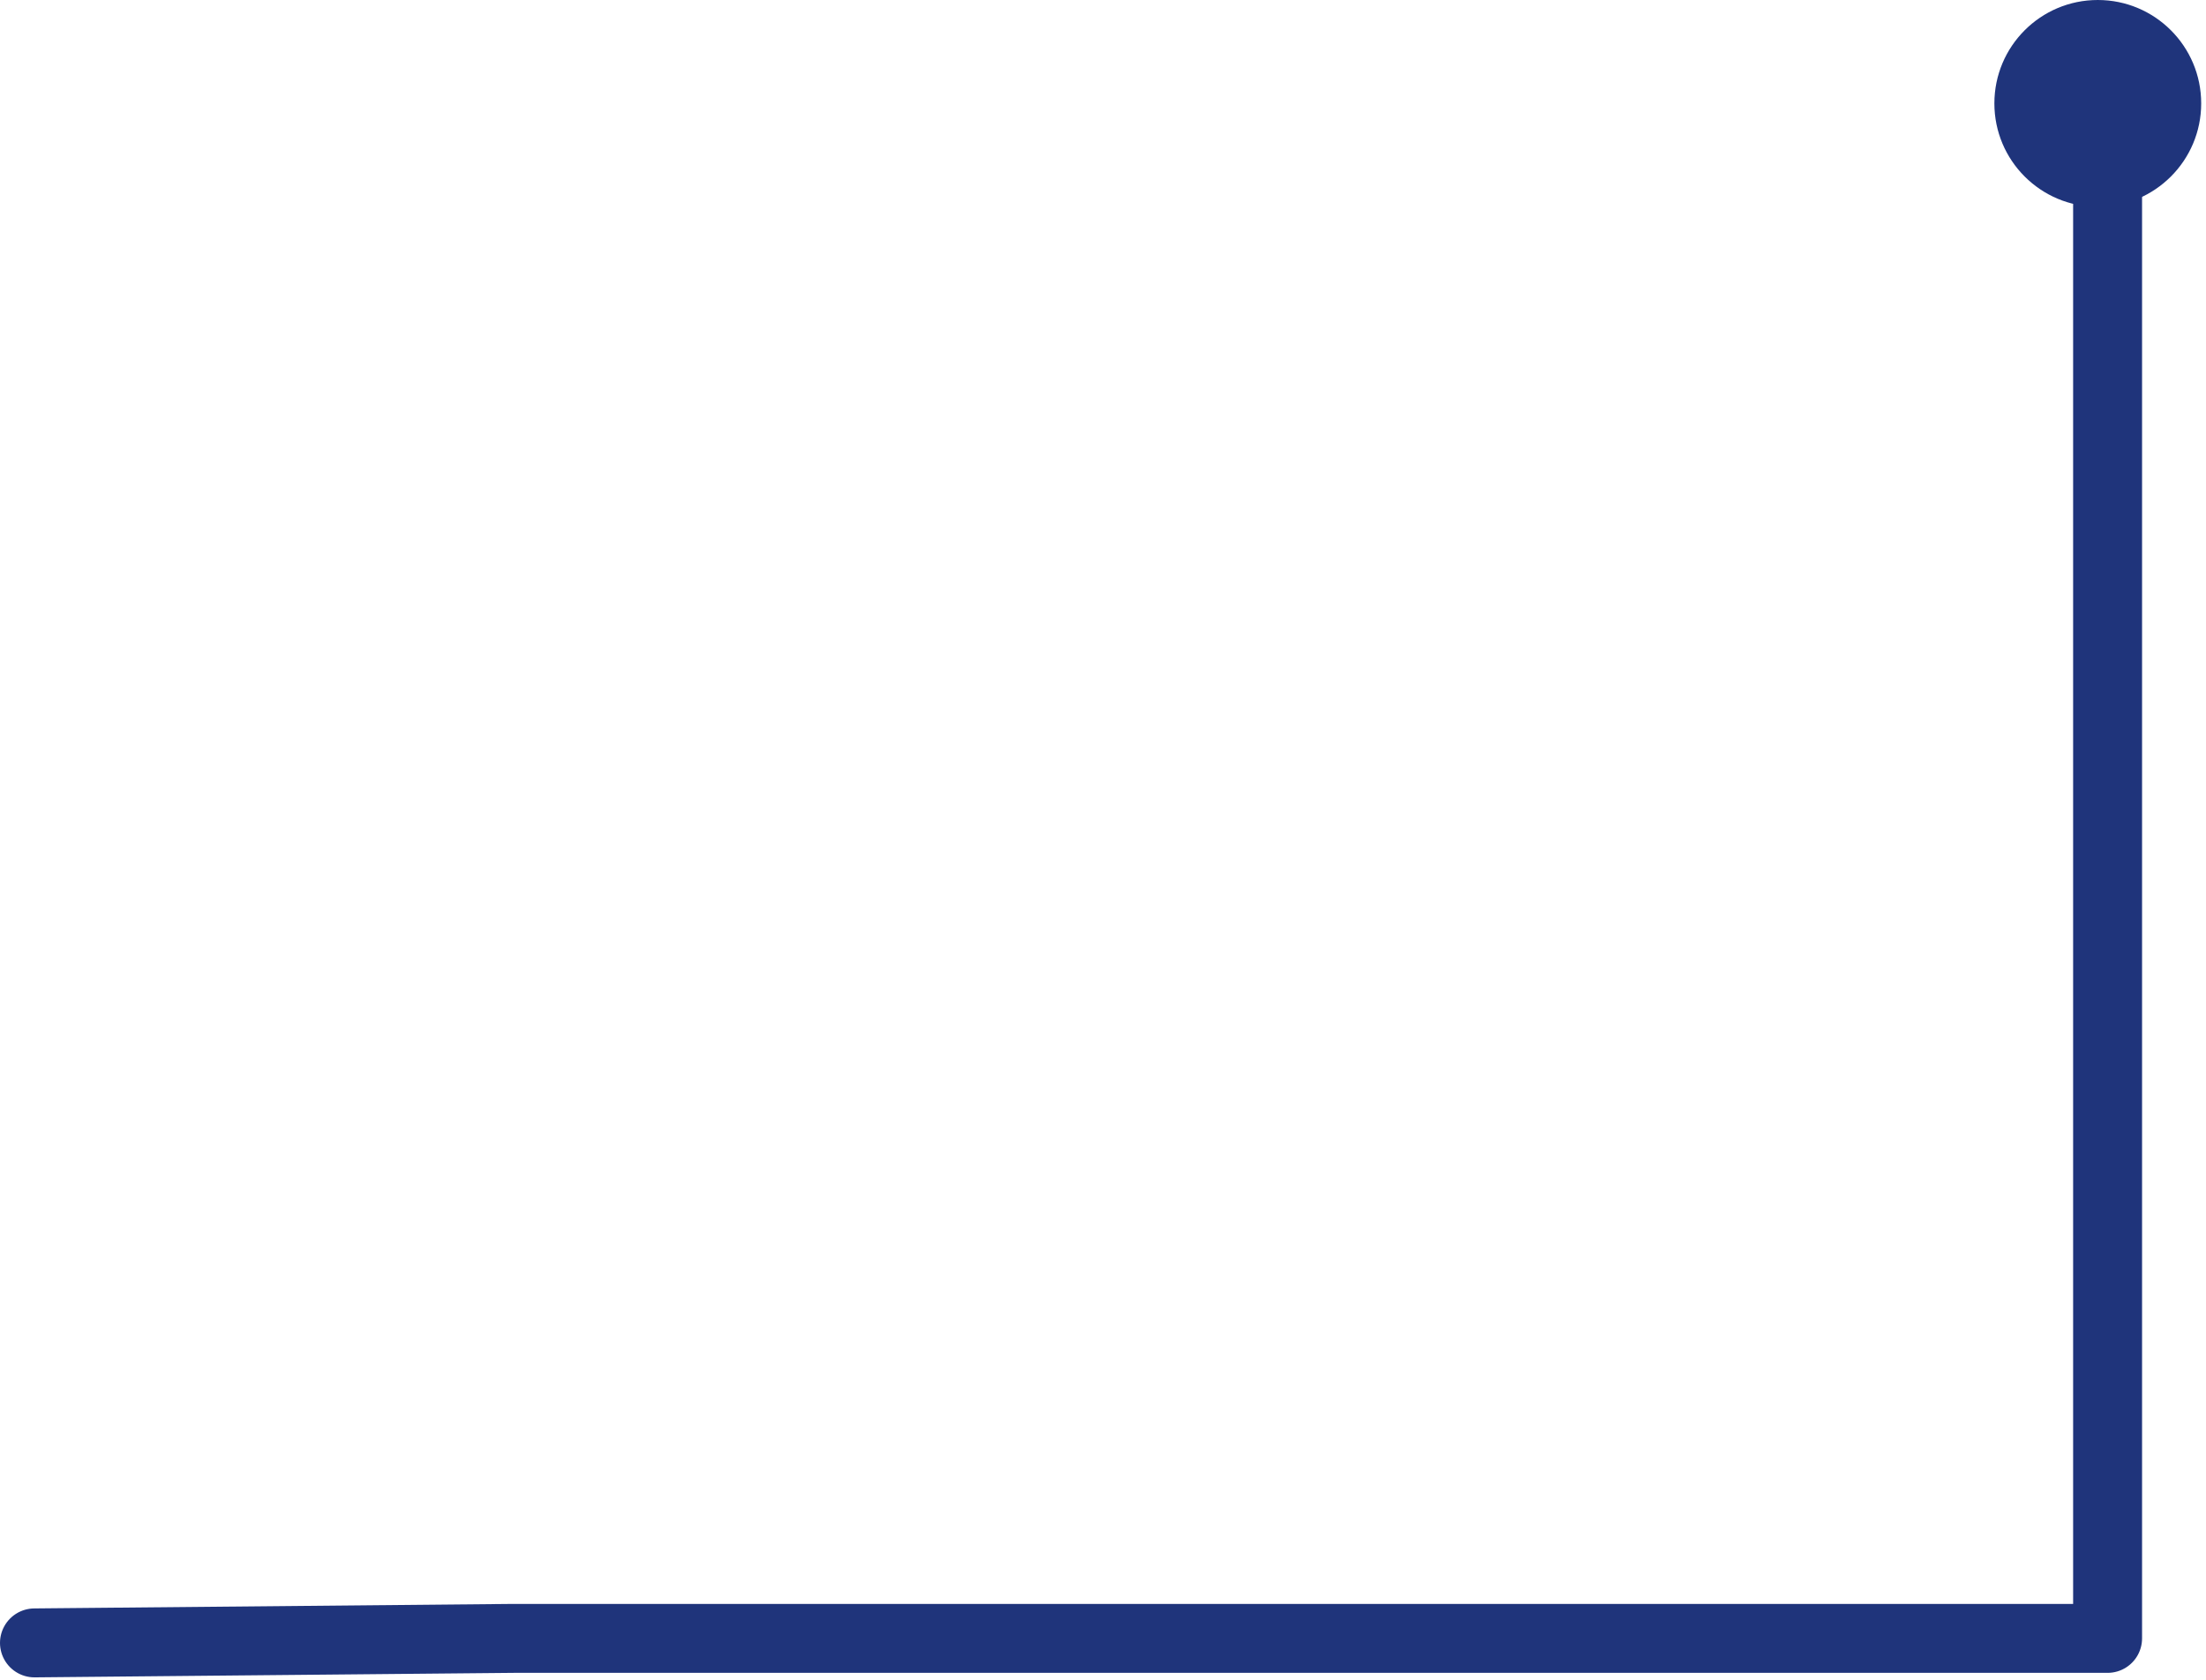 <svg width="256" height="195" viewBox="0 0 256 195" fill="none" xmlns="http://www.w3.org/2000/svg">
<path d="M4 190.663L59.58 190.14H244.58V97.64V15.14" stroke="#1F347B" stroke-width="8" stroke-linecap="round" stroke-linejoin="round"/>
<circle cx="243.442" cy="12" r="12" transform="rotate(180 243.442 12)" fill="#1F347B"/>
</svg>

